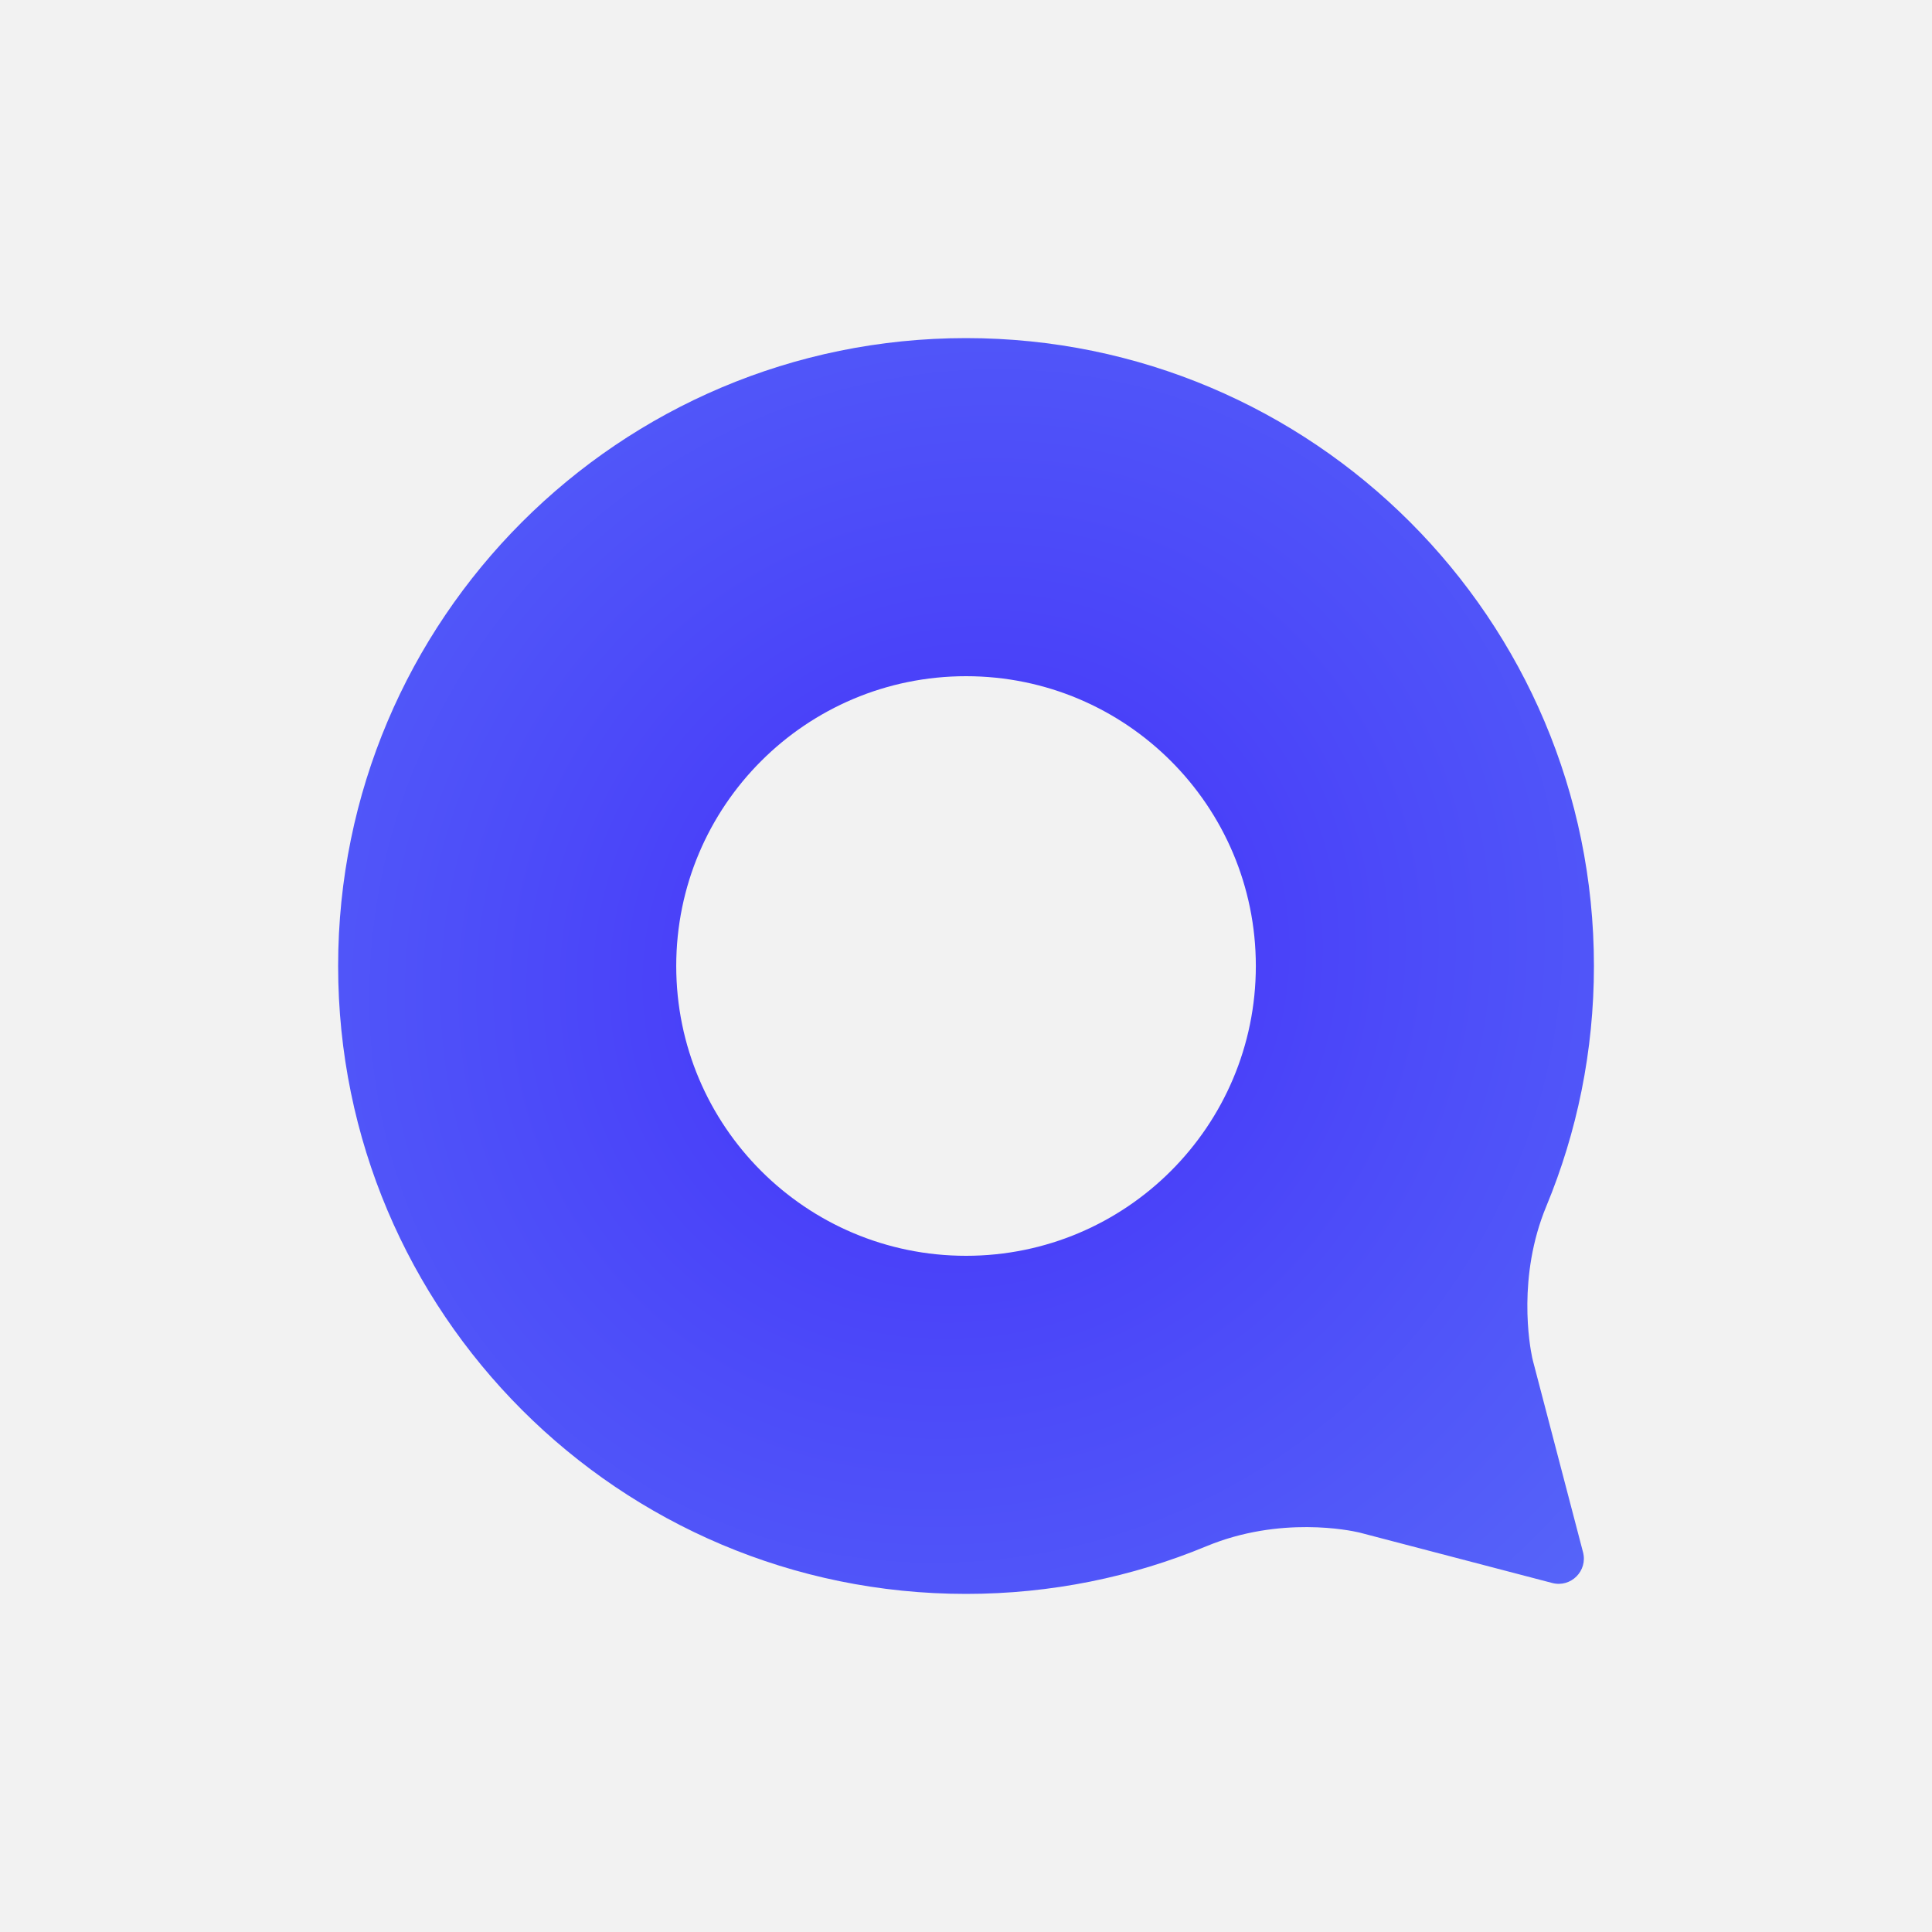<svg width="56" height="56" viewBox="0 0 56 56" fill="none" xmlns="http://www.w3.org/2000/svg">
<rect width="56" height="56" fill="#F2F2F2"/>
<path fill-rule="evenodd" clip-rule="evenodd" d="M34.967 44.819C32.821 45.709 30.468 46.2 28.001 46.2C17.949 46.2 9.801 38.051 9.801 28C9.801 17.948 17.949 9.8 28.001 9.8C38.052 9.8 46.201 17.948 46.201 28C46.201 30.468 45.71 32.82 44.82 34.966C43.976 37.001 44.337 38.999 44.41 39.345C44.417 39.381 44.426 39.415 44.435 39.451L45.885 44.992C46.026 45.533 45.534 46.025 44.993 45.884L39.421 44.426C39.406 44.423 39.392 44.419 39.378 44.416C39.149 44.363 37.112 43.929 34.967 44.819ZM36.401 28C36.401 32.639 32.64 36.4 28.001 36.4C23.362 36.4 19.601 32.639 19.601 28C19.601 23.361 23.362 19.6 28.001 19.6C32.64 19.6 36.401 23.361 36.401 28Z" fill="url(#paint0_angular)"/>
<defs>
<radialGradient id="paint0_angular" cx="0" cy="0" r="1" gradientUnits="userSpaceOnUse" gradientTransform="translate(28.001 28) rotate(45) scale(26.914 27.789)">
<stop stop-color="#4430F9"/>
<stop offset="0.51" stop-color="#4D4DF9"/>
<stop offset="1" stop-color="#5767F9"/>
</radialGradient>
</defs>
</svg>
